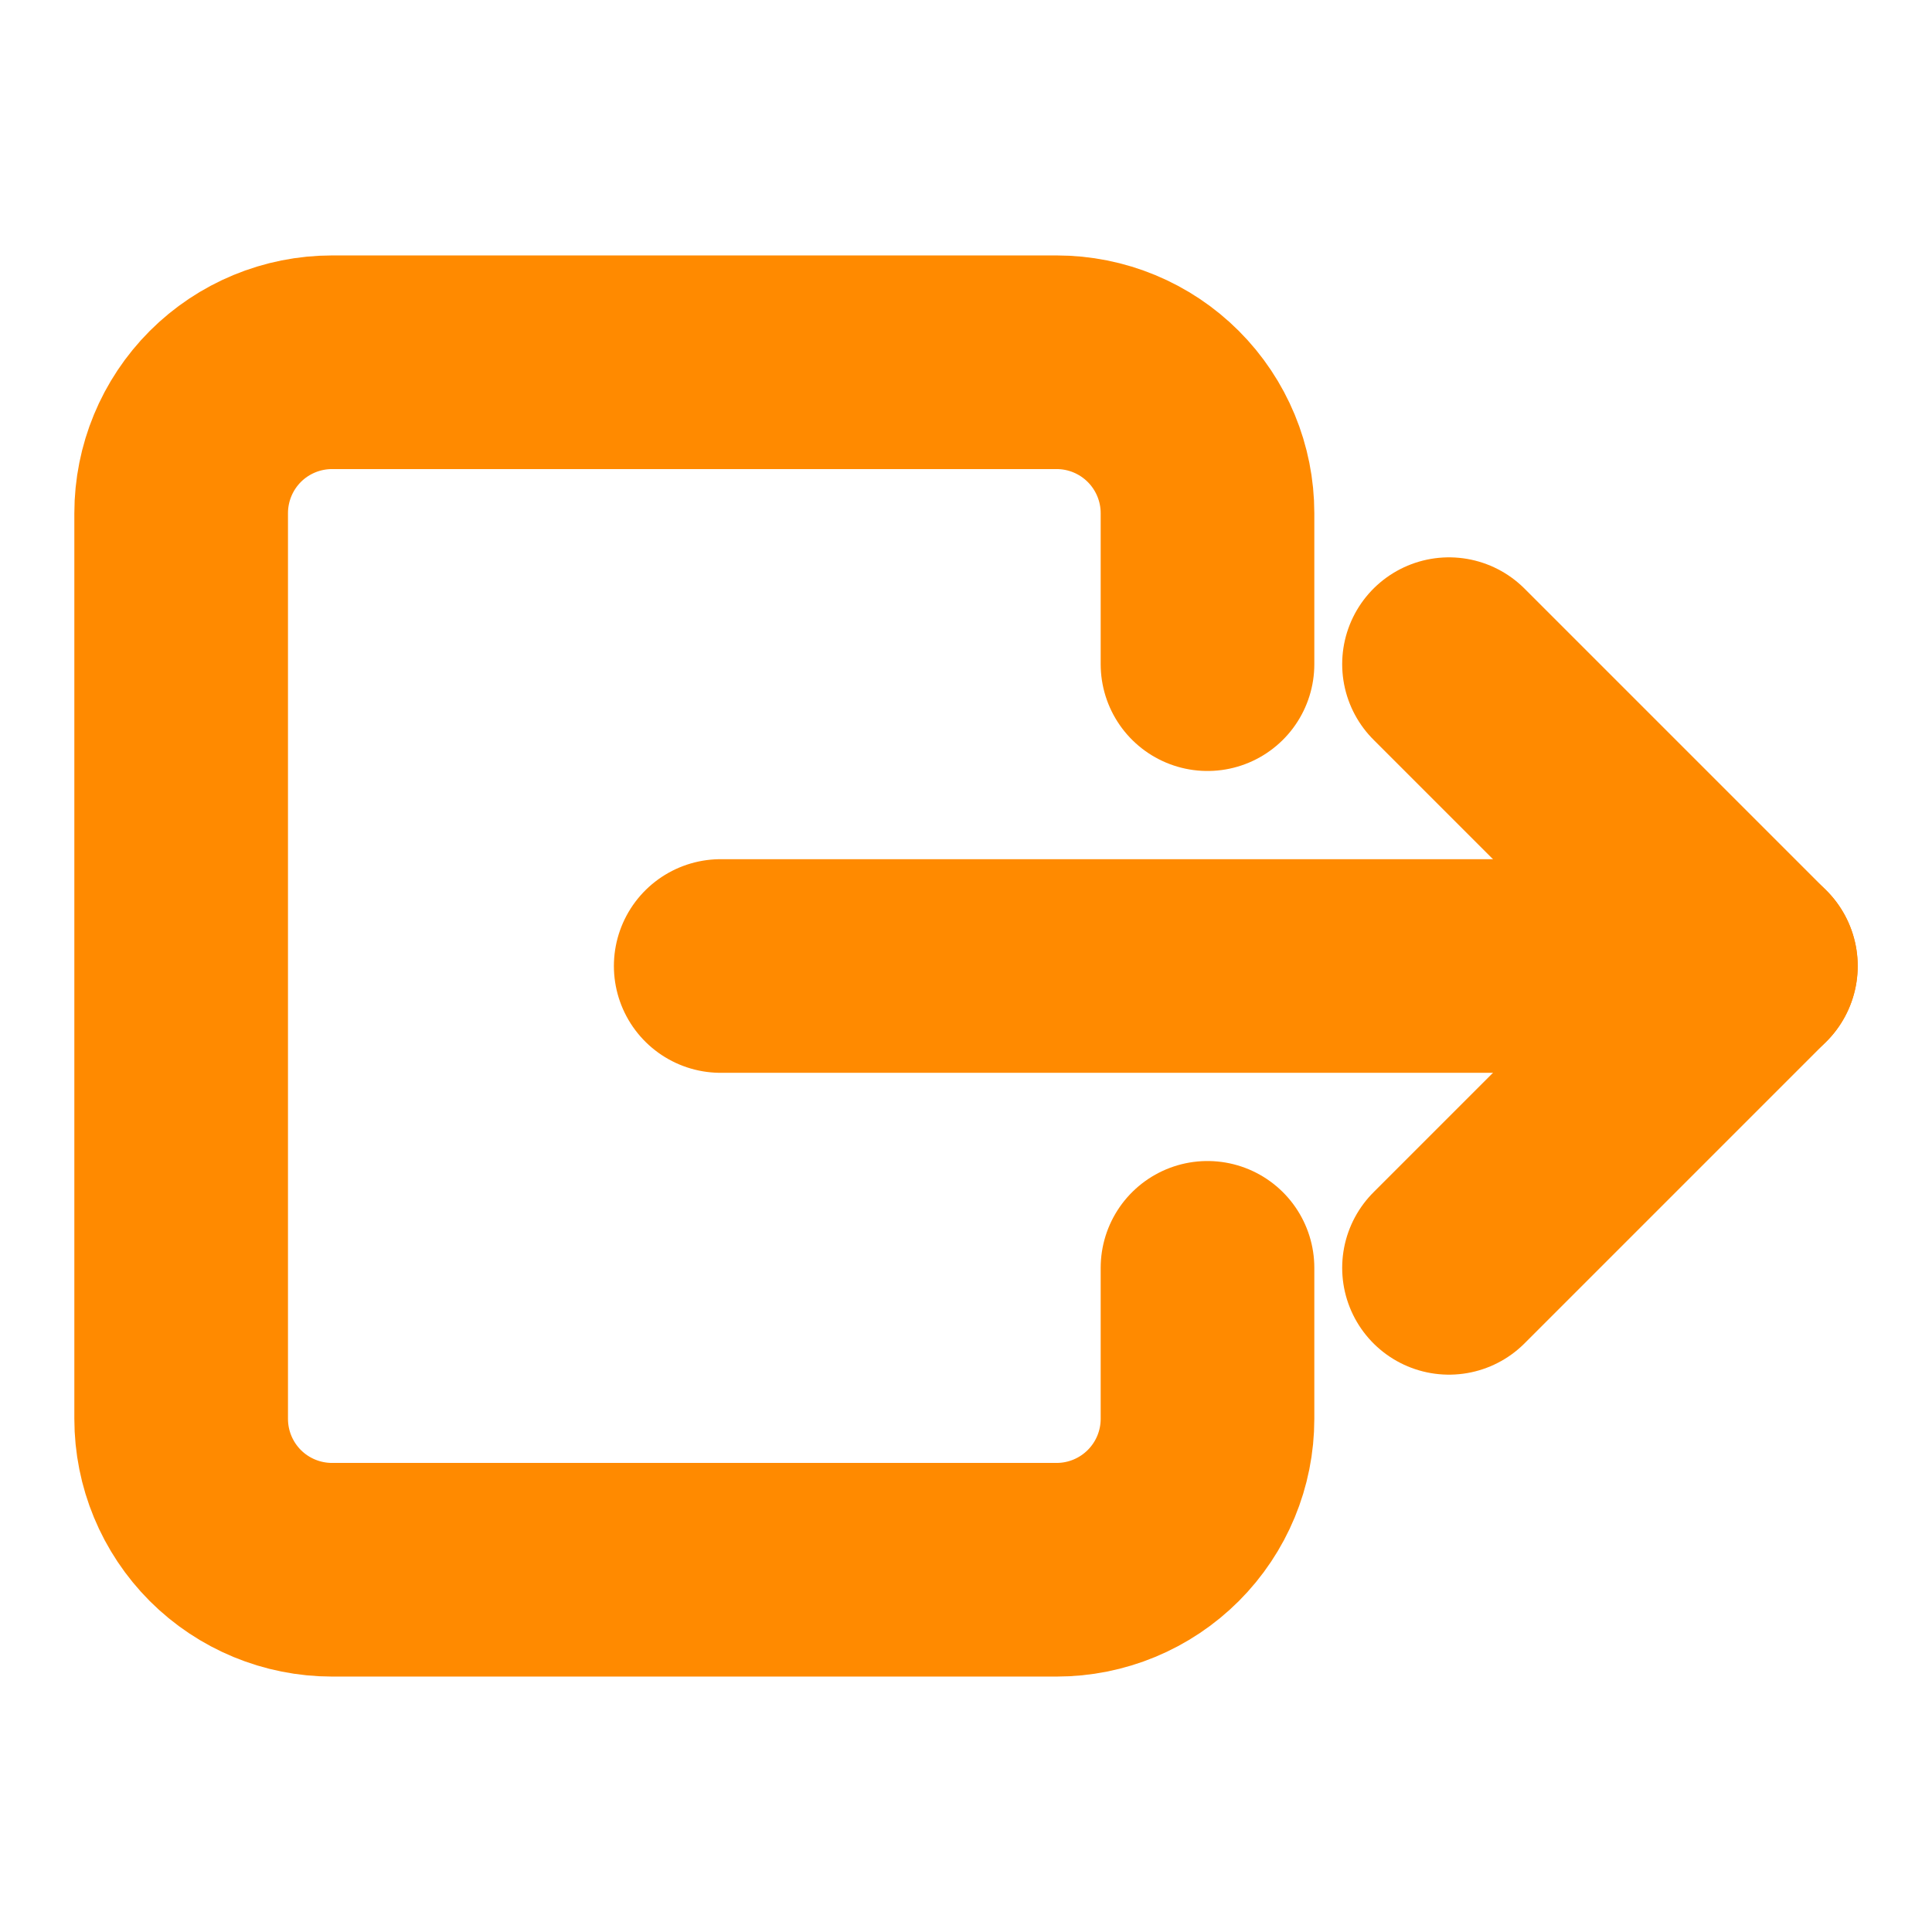 <svg width="26" height="26" viewBox="0 0 26 26" fill="none" xmlns="http://www.w3.org/2000/svg">
<path d="M16.25 8.938V6.906C16.25 6.368 16.036 5.851 15.655 5.47C15.274 5.089 14.758 4.875 14.219 4.875H4.469C3.93 4.875 3.413 5.089 3.032 5.47C2.652 5.851 2.438 6.368 2.438 6.906V19.094C2.438 19.633 2.652 20.149 3.032 20.53C3.413 20.911 3.93 21.125 4.469 21.125H14.219C14.758 21.125 15.274 20.911 15.655 20.53C16.036 20.149 16.25 19.633 16.25 19.094V17.062" stroke="#FF8A00" stroke-width="2.875" stroke-linecap="round" stroke-linejoin="round"/>
<path d="M19.5 8.938L23.562 13L19.5 17.062" stroke="#FF8A00" stroke-width="2.875" stroke-linecap="round" stroke-linejoin="round"/>
<path d="M9.699 13H23.563" stroke="#FF8A00" stroke-width="2.875" stroke-linecap="round" stroke-linejoin="round"/>
</svg>

